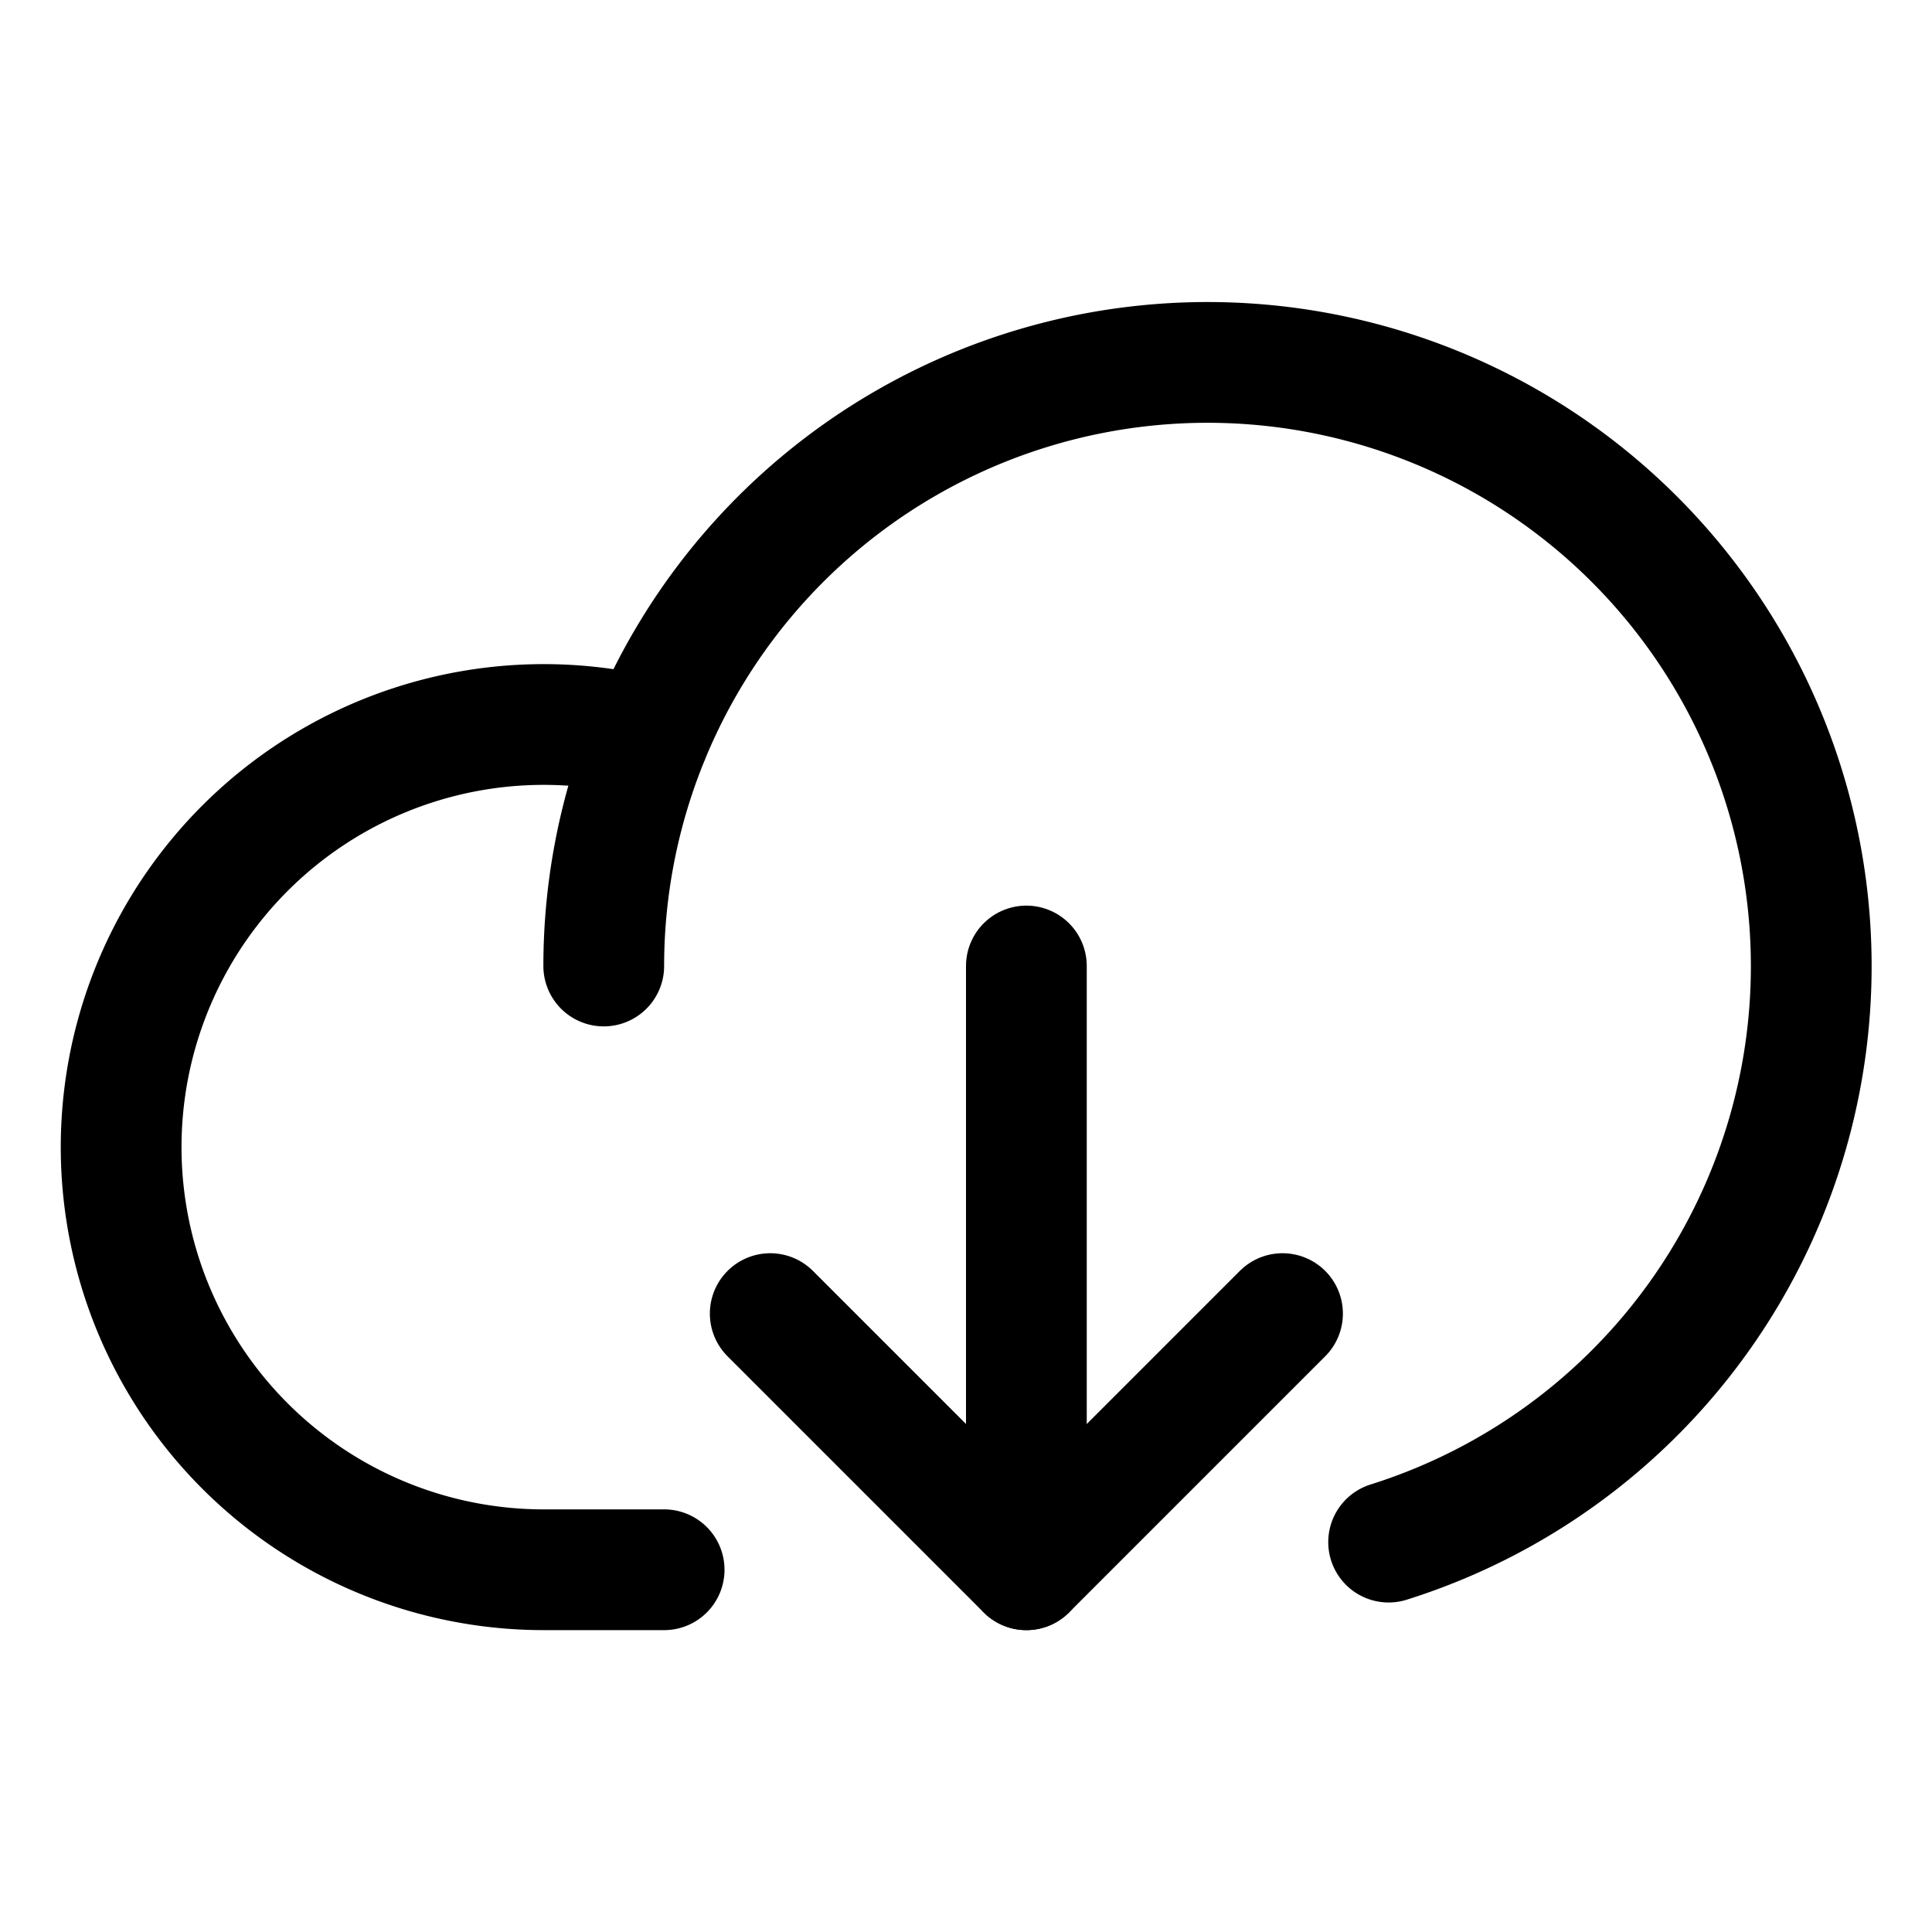 <svg id="Layer_1" data-name="Layer 1" xmlns="http://www.w3.org/2000/svg" viewBox="0 0 256 256">
  <rect width="256" height="256" fill="none"/>
  <polyline points="102.059 174.059 136 208 169.941 174.059" fill="none" stroke="#000" stroke-linecap="round" stroke-linejoin="round" stroke-width="16"/>
  <line x1="136" y1="128" x2="136" y2="208" fill="none" stroke="#000" stroke-linecap="round" stroke-linejoin="round" stroke-width="16"/>
  <path d="M88,208H72A56,56,0,1,1,85.919,97.744" fill="none" stroke="#000" stroke-linecap="round" stroke-linejoin="round" stroke-width="16"/>
  <path d="M80,128a80,80,0,1,1,104,76.337" fill="none" stroke="#000" stroke-linecap="round" stroke-linejoin="round" stroke-width="16"/>
</svg>
